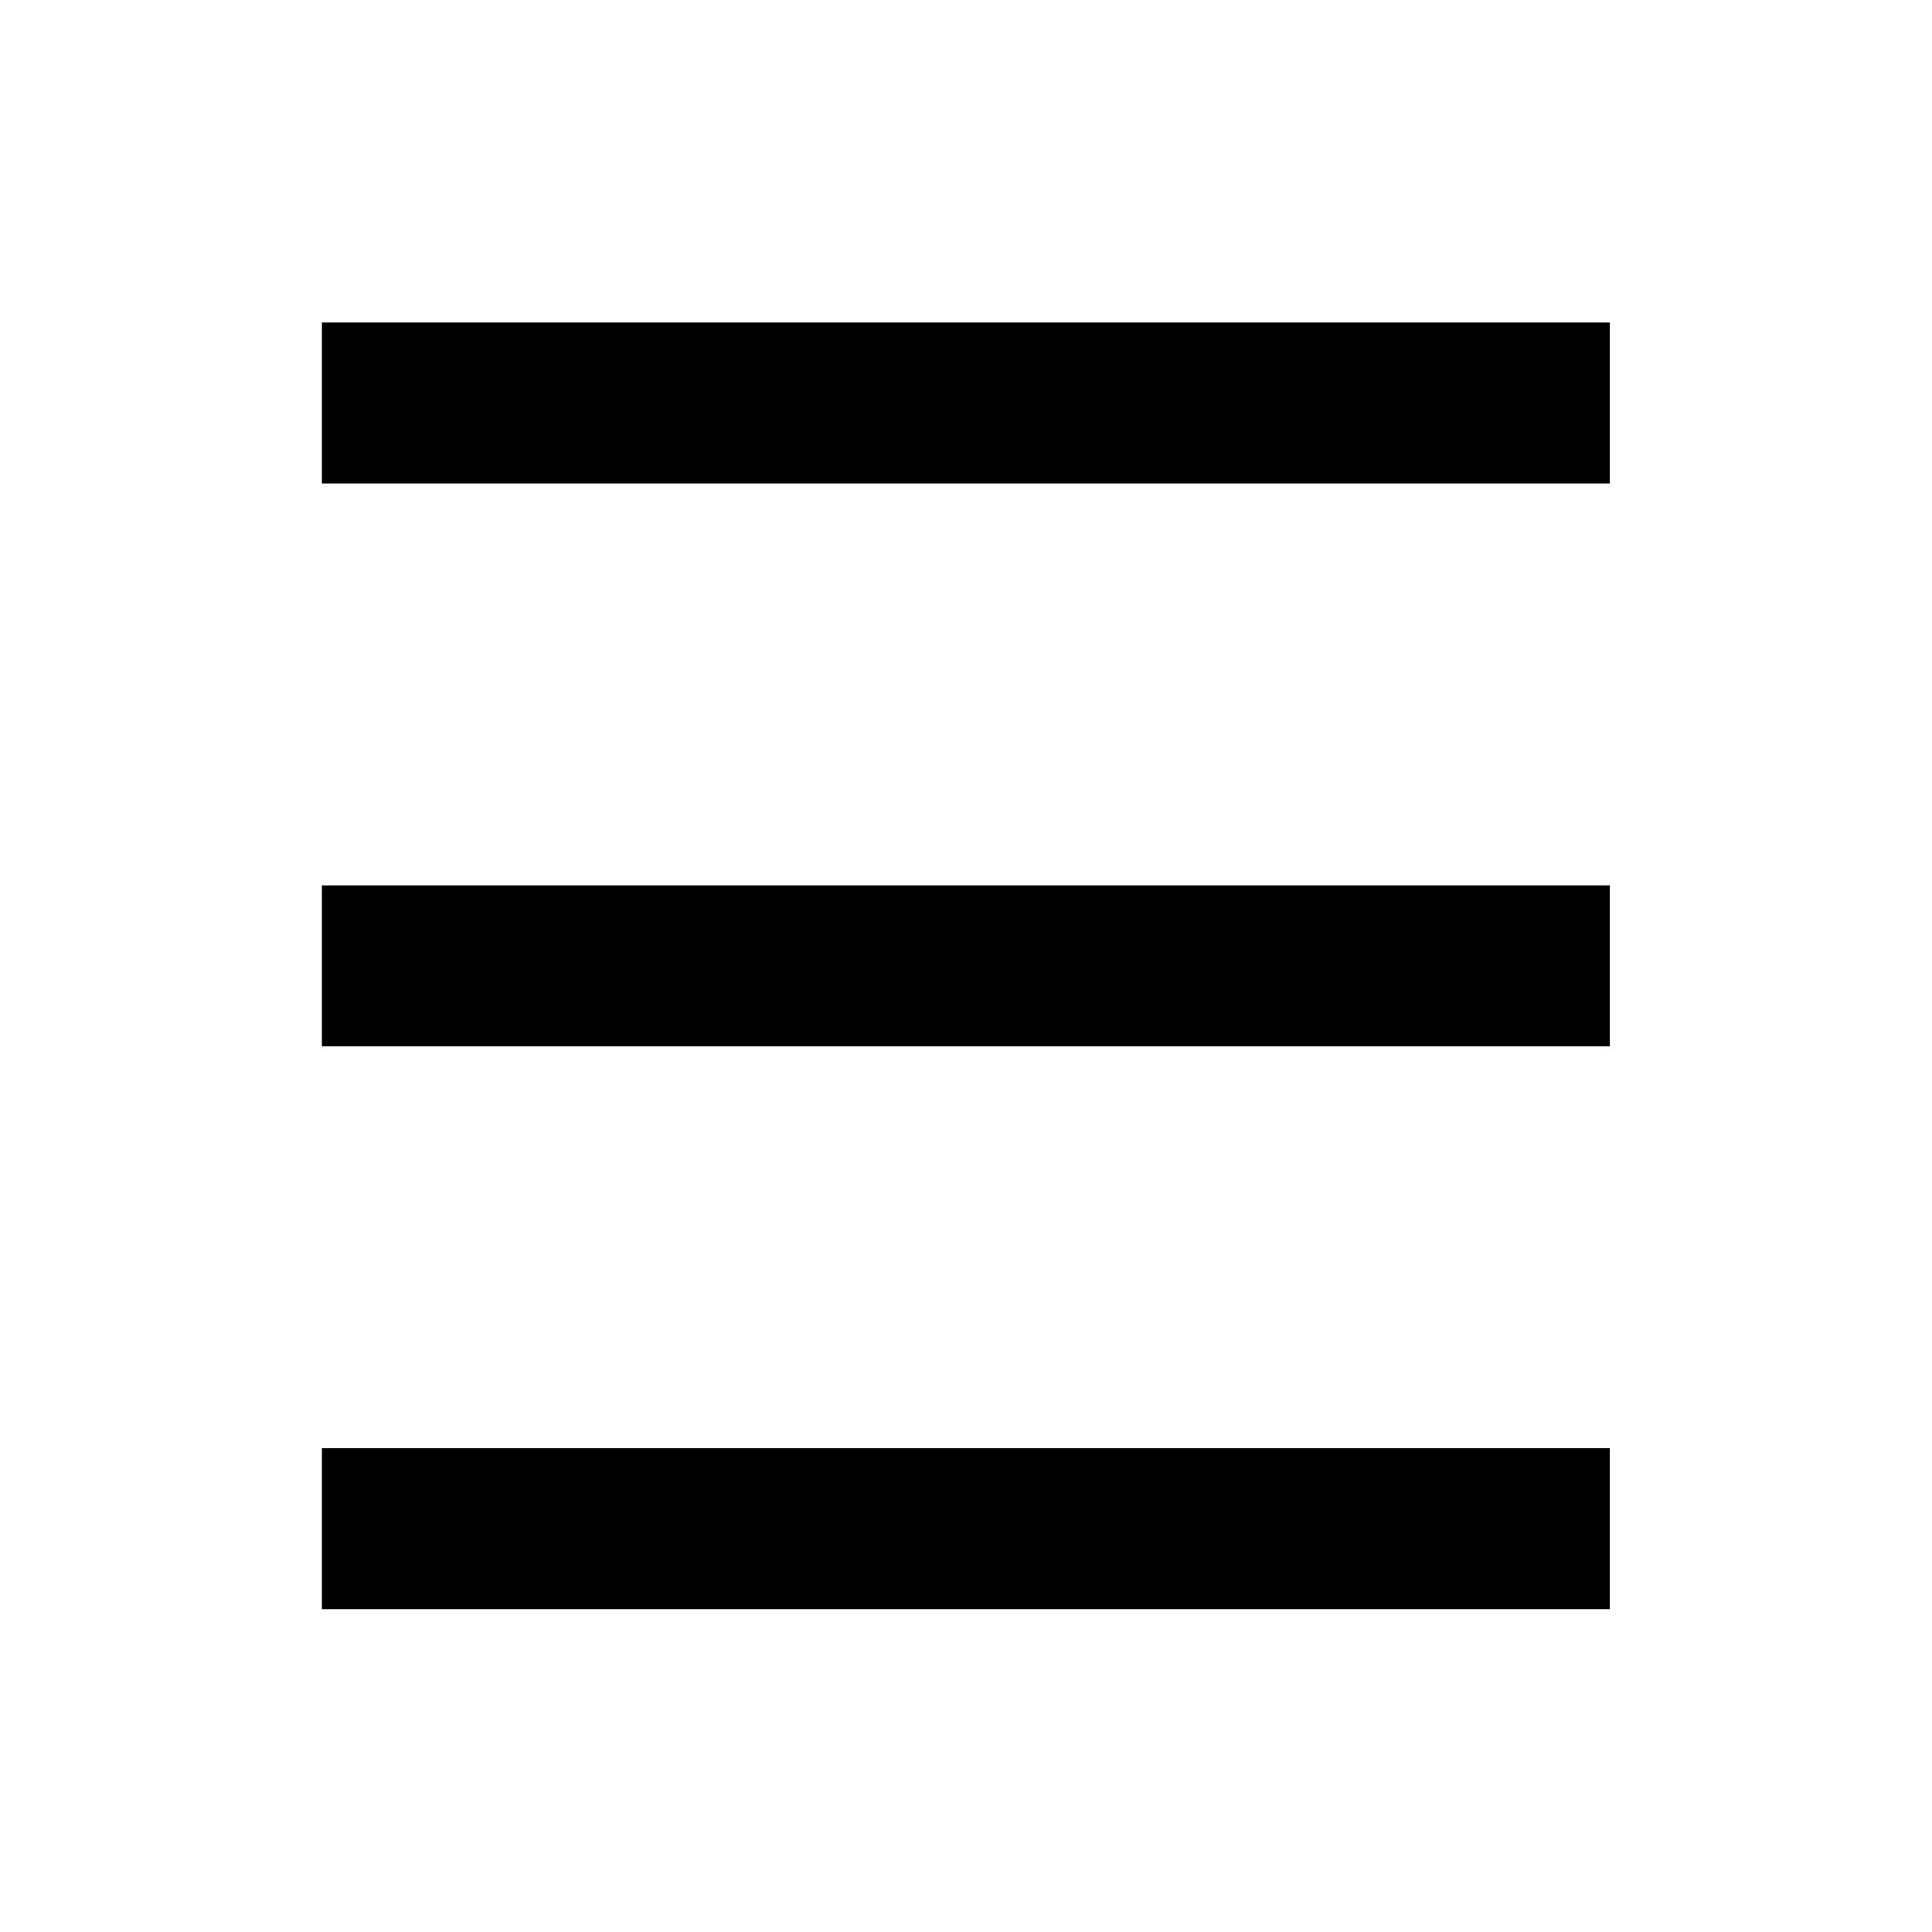 <?xml version="1.0" encoding="UTF-8"?>
<svg width="24" height="24" version="1.1" viewBox="0 0 6.35 6.35" xmlns="http://www.w3.org/2000/svg" xmlns:cc="http://creativecommons.org/ns#" xmlns:dc="http://purl.org/dc/elements/1.1/" xmlns:rdf="http://www.w3.org/1999/02/22-rdf-syntax-ns#">
 <g transform="translate(0 -290.65)">
  <rect x="1.058" y="295.41" width="4.233" height=".529" style="paint-order:fill markers stroke"/>
  <rect x="1.058" y="293.56" width="4.233" height=".529" style="paint-order:fill markers stroke"/>
  <rect x="1.058" y="291.71" width="4.233" height=".529" style="paint-order:fill markers stroke"/>
 </g>
</svg>
